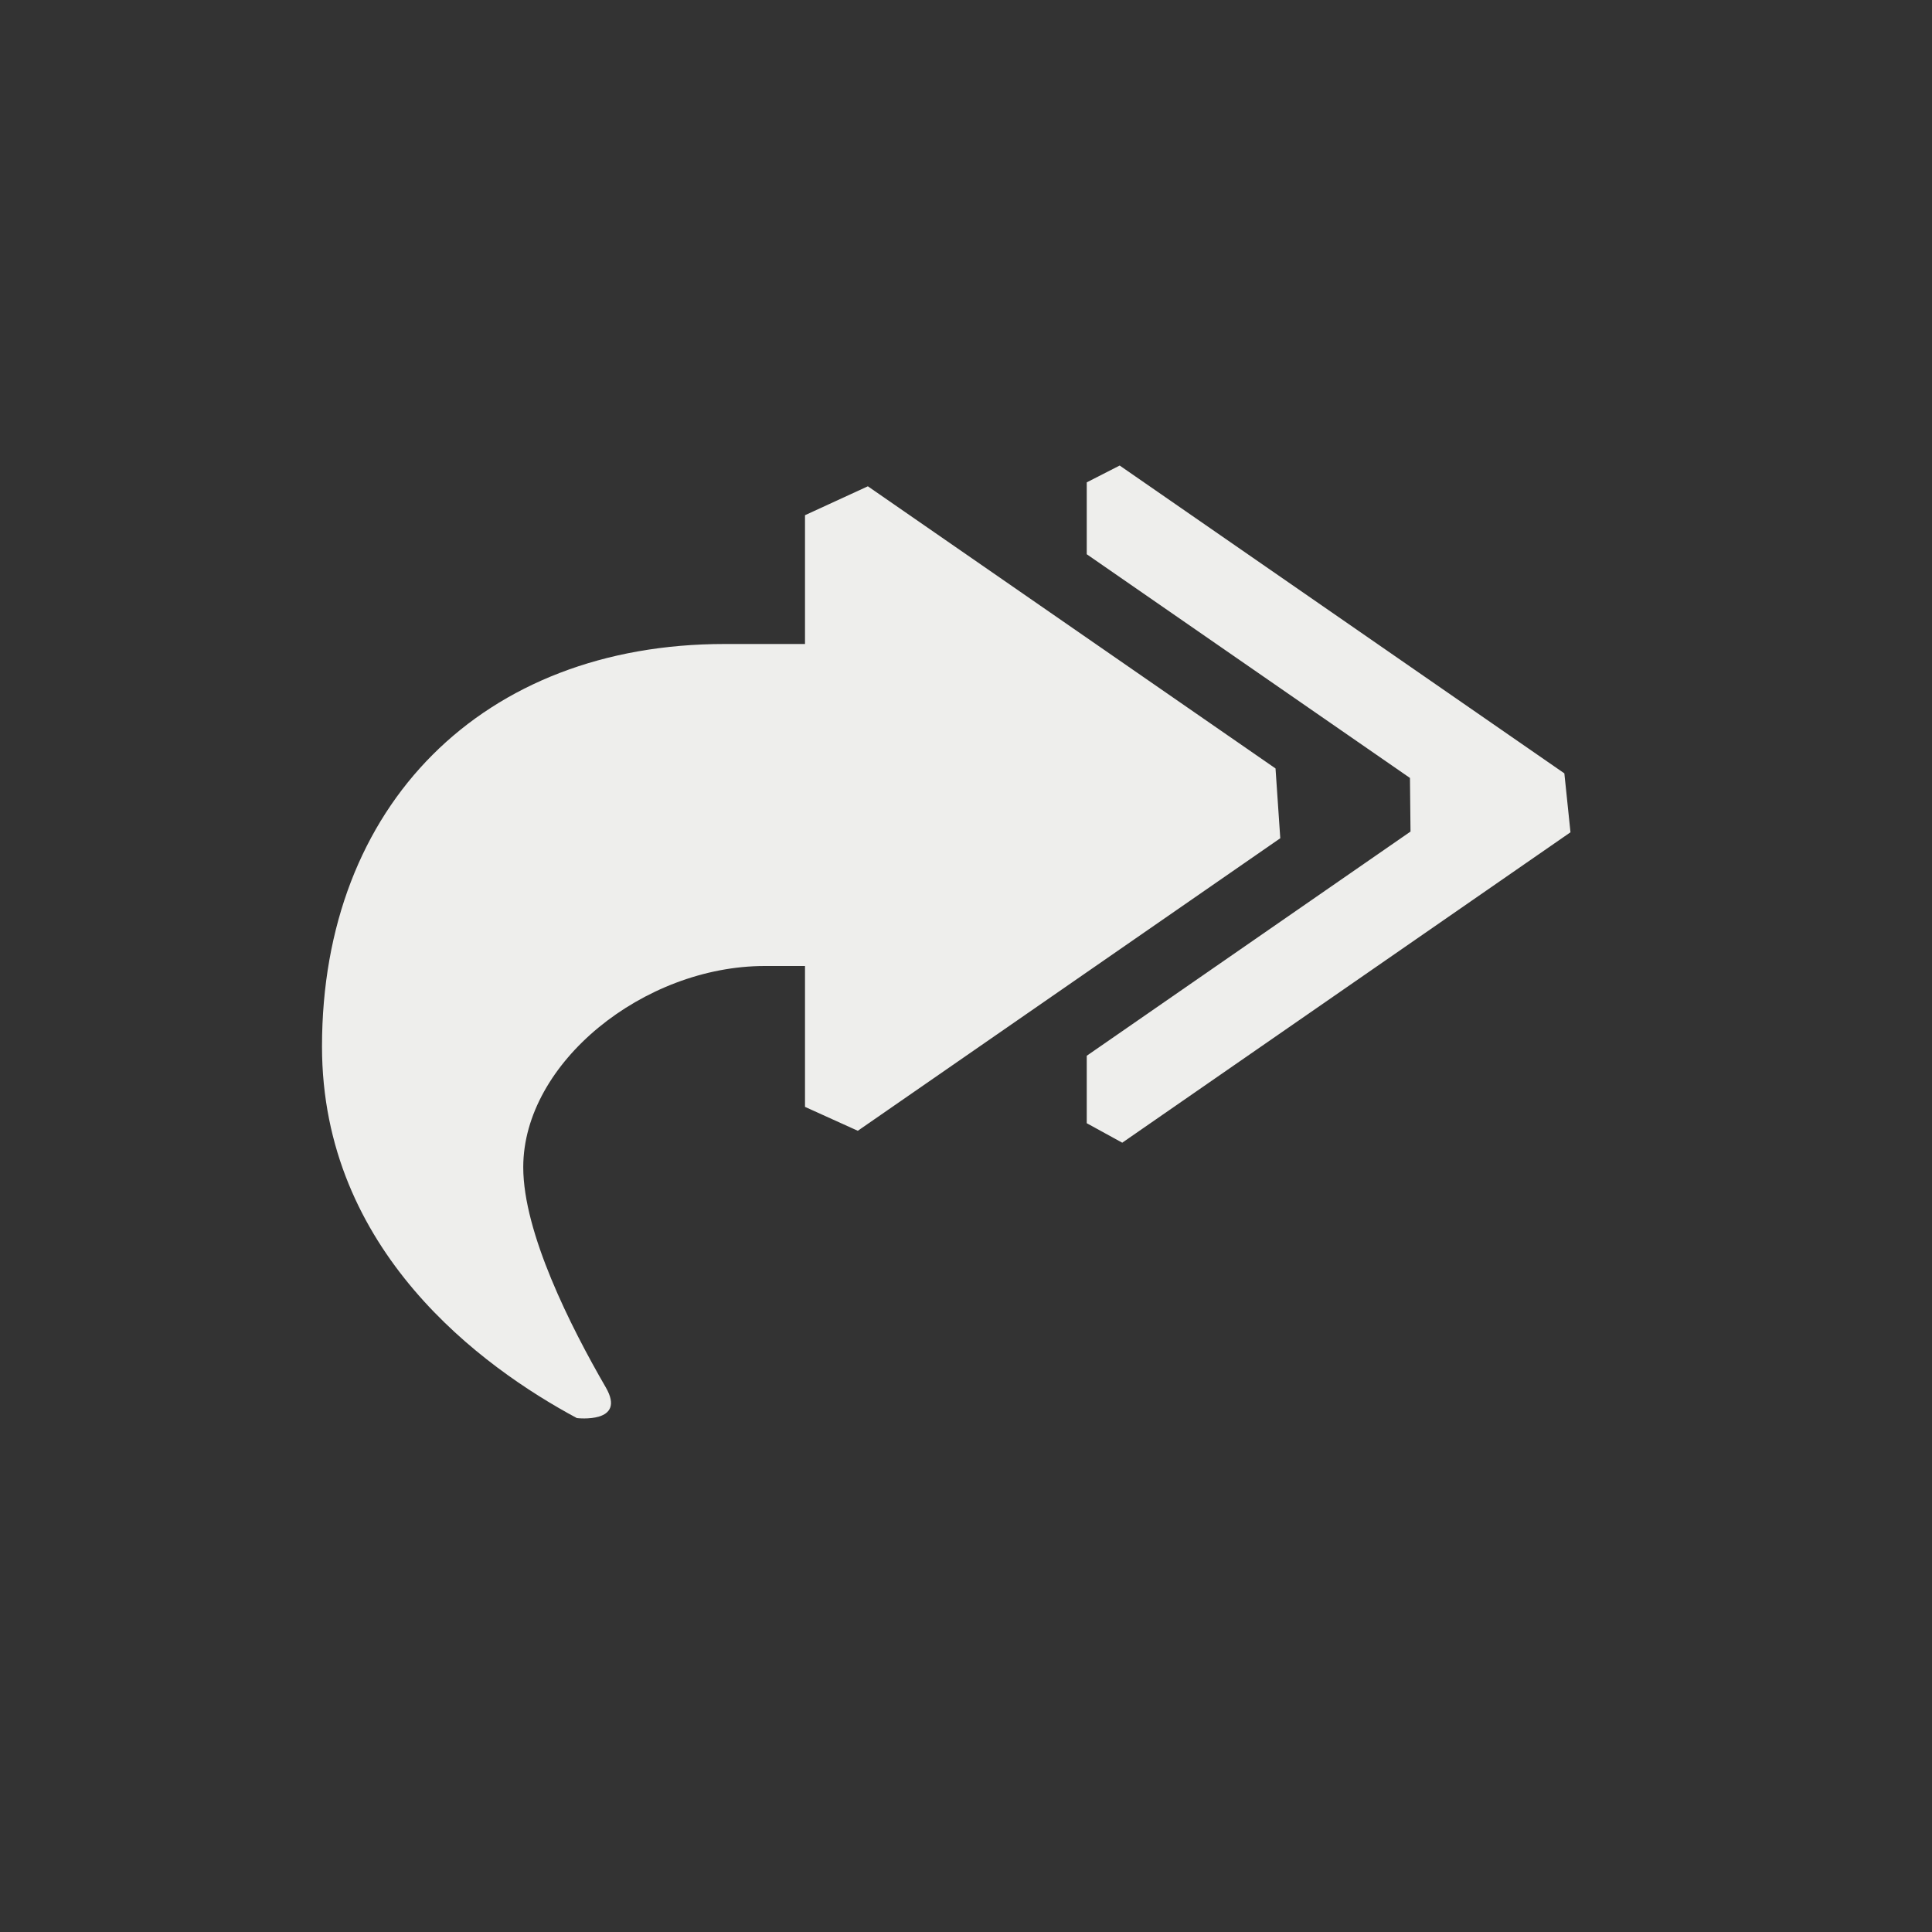 <?xml version="1.0" encoding="UTF-8" standalone="no"?>
<svg
   width="24"
   height="24"
   version="1.1"
   id="svg9"
   sodipodi:docname="reply-all-rtl.svg"
   inkscape:version="1.1.2 (0a00cf5339, 2022-02-04)"
   xmlns:inkscape="http://www.inkscape.org/namespaces/inkscape"
   xmlns:sodipodi="http://sodipodi.sourceforge.net/DTD/sodipodi-0.dtd"
   xmlns="http://www.w3.org/2000/svg"
   xmlns:svg="http://www.w3.org/2000/svg">
  <rect width="100%" height="100%" fill="#333333" stroke="none"/>
  <sodipodi:namedview
     id="namedview11"
     pagecolor="#ffffff"
     bordercolor="#666666"
     borderopacity="1.0"
     inkscape:pageshadow="2"
     inkscape:pageopacity="0.0"
     inkscape:pagecheckerboard="0"
     showgrid="false"
     inkscape:zoom="34.458333"
     inkscape:cx="11.956469"
     inkscape:cy="16.643289"
     inkscape:window-width="954"
     inkscape:window-height="519"
     inkscape:window-x="961"
     inkscape:window-y="556"
     inkscape:window-maximized="1"
     inkscape:current-layer="g7" />
  <defs
     id="defs3">
    <style
       id="current-color-scheme"
       type="text/css">
   .ColorScheme-Text { color:#eeeeec; } .ColorScheme-Highlight { color:#367bf0; } .ColorScheme-NeutralText { color:#ffcc44; } .ColorScheme-PositiveText { color:#3db47e; } .ColorScheme-NegativeText { color:#dd4747; }
  </style>
  </defs>
  <g
     transform="translate(4,4)"
     id="g7">
    <path
       style="fill:currentColor"
       class="ColorScheme-Text"
       d="m 9.909,1.783 v 0 l 5.524,3.824 0.076,0.732 v 0 L 9.941,10.195 v 0 L 9.5,9.953 V 9.115 l 4.022,-2.785 v 0 L 13.515,5.664 9.5,2.885 V 1.992 Z M 6.781,2.041 6,2.4 V 4 H 5 C 2,4 0,6 0,9 c 0,2.541 1.993,3.986 3.166,4.616 0.488,0.262 0,0 0,0 0,0 0.623,0.074 0.359,-0.382 C 3.086,12.476 2.5,11.312 2.5,10.5 2.5,9.2 4,8 5.5,8 H 6 v 1.75 l 0.656,0.297 v 0 L 11.904,6.413 v 0 l -0.059,-0.867 z"
       id="path5"
       sodipodi:nodetypes="ccccccccccccccccccssscsssccccccccc" />
  </g>
</svg>
